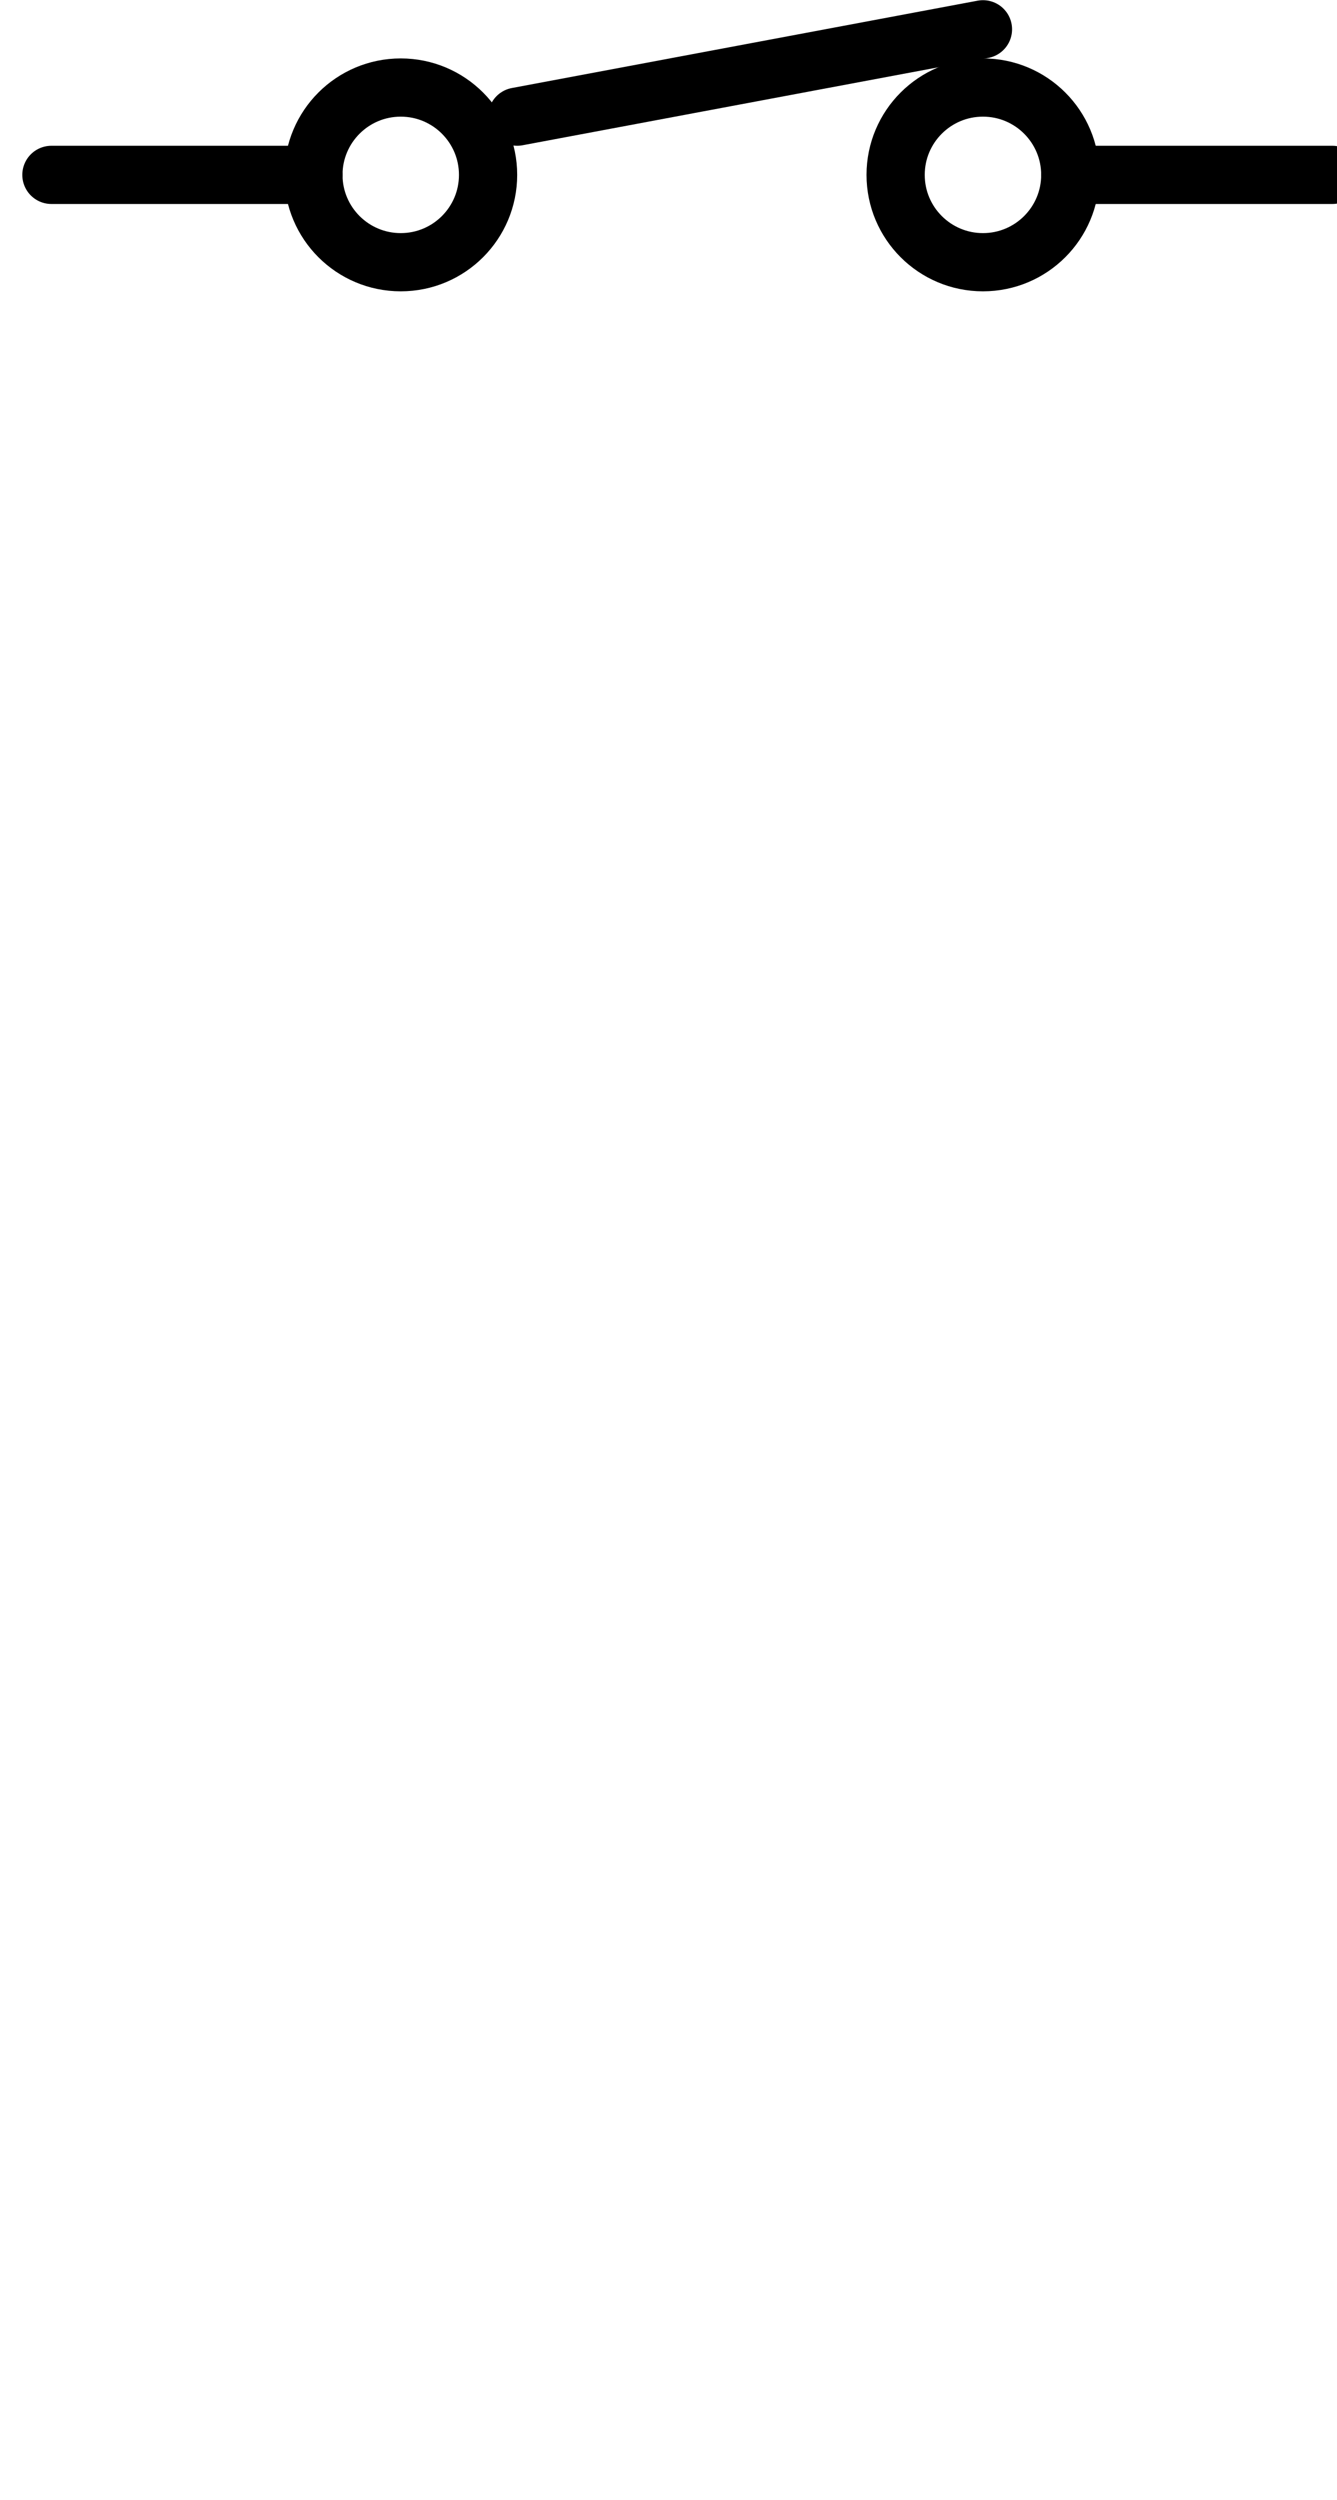 <?xml version="1.0" encoding="UTF-8" standalone="no"?>
<!-- Created with Inkscape (http://www.inkscape.org/) -->

<svg
   width="80.5"
   height="150.5"
   viewBox="0 0 21.299 39.82"
   version="1.1"
   id="svg1"
   inkscape:export-filename="symbol_switch_open.svg"
   inkscape:export-xdpi="62.638248"
   inkscape:export-ydpi="62.638248"
   xml:space="preserve"
   xmlns:inkscape="http://www.inkscape.org/namespaces/inkscape"
   xmlns:sodipodi="http://sodipodi.sourceforge.net/DTD/sodipodi-0.dtd"
   xmlns="http://www.w3.org/2000/svg"
   xmlns:svg="http://www.w3.org/2000/svg"><sodipodi:namedview
     id="namedview1"
     pagecolor="#ffffff"
     bordercolor="#666666"
     borderopacity="1.0"
     inkscape:showpageshadow="2"
     inkscape:pageopacity="0.0"
     inkscape:pagecheckerboard="0"
     inkscape:deskcolor="#d1d1d1"
     inkscape:document-units="mm" /><defs
     id="defs1" /><g
     inkscape:label="Calque 1"
     inkscape:groupmode="layer"
     id="layer1"
     transform="translate(-0.267,-0.996)"><g
       id="g3894"
       transform="matrix(0.265,0,0,0.265,-225.224,-0.834)"
       style="display:inline"><g
         transform="translate(861,-497)"
         id="g3830"><path
           style="fill:none;stroke:#000000;stroke-width:3.5;stroke-linecap:round;stroke-linejoin:miter;stroke-miterlimit:4;stroke-dasharray:none;stroke-opacity:1"
           d="M 70,514.417 H 54.25"
           id="path3826"
           inkscape:connector-curvature="0"
           sodipodi:nodetypes="cc" /><circle
           style="opacity:1;fill:none;fill-opacity:1;fill-rule:nonzero;stroke:#000000;stroke-width:3.5;stroke-linecap:round;stroke-linejoin:round;stroke-miterlimit:4;stroke-dasharray:none;stroke-dashoffset:0;stroke-opacity:1"
           id="circle3828"
           cx="49"
           cy="514.417"
           r="5.25" /></g><g
         id="g3836"
         transform="matrix(-1,0,0,1,924,-497)"><path
           sodipodi:nodetypes="cc"
           inkscape:connector-curvature="0"
           id="path3832"
           d="M 70,514.417 H 54.25"
           style="fill:none;stroke:#000000;stroke-width:3.5;stroke-linecap:round;stroke-linejoin:miter;stroke-miterlimit:4;stroke-dasharray:none;stroke-opacity:1" /><circle
           r="5.25"
           cy="514.417"
           cx="49"
           id="circle3834"
           style="opacity:1;fill:none;fill-opacity:1;fill-rule:nonzero;stroke:#000000;stroke-width:3.5;stroke-linecap:round;stroke-linejoin:round;stroke-miterlimit:4;stroke-dasharray:none;stroke-dashoffset:0;stroke-opacity:1" /></g><path
         style="opacity:1;fill:none;fill-opacity:1;fill-rule:nonzero;stroke:#000000;stroke-width:3.5;stroke-linecap:round;stroke-linejoin:miter;stroke-miterlimit:4;stroke-dasharray:none;stroke-dashoffset:0;stroke-opacity:1"
         d="m 882,13.917 28,-5.25"
         id="path3838"
         inkscape:connector-curvature="0"
         sodipodi:nodetypes="cc" /></g></g></svg>

